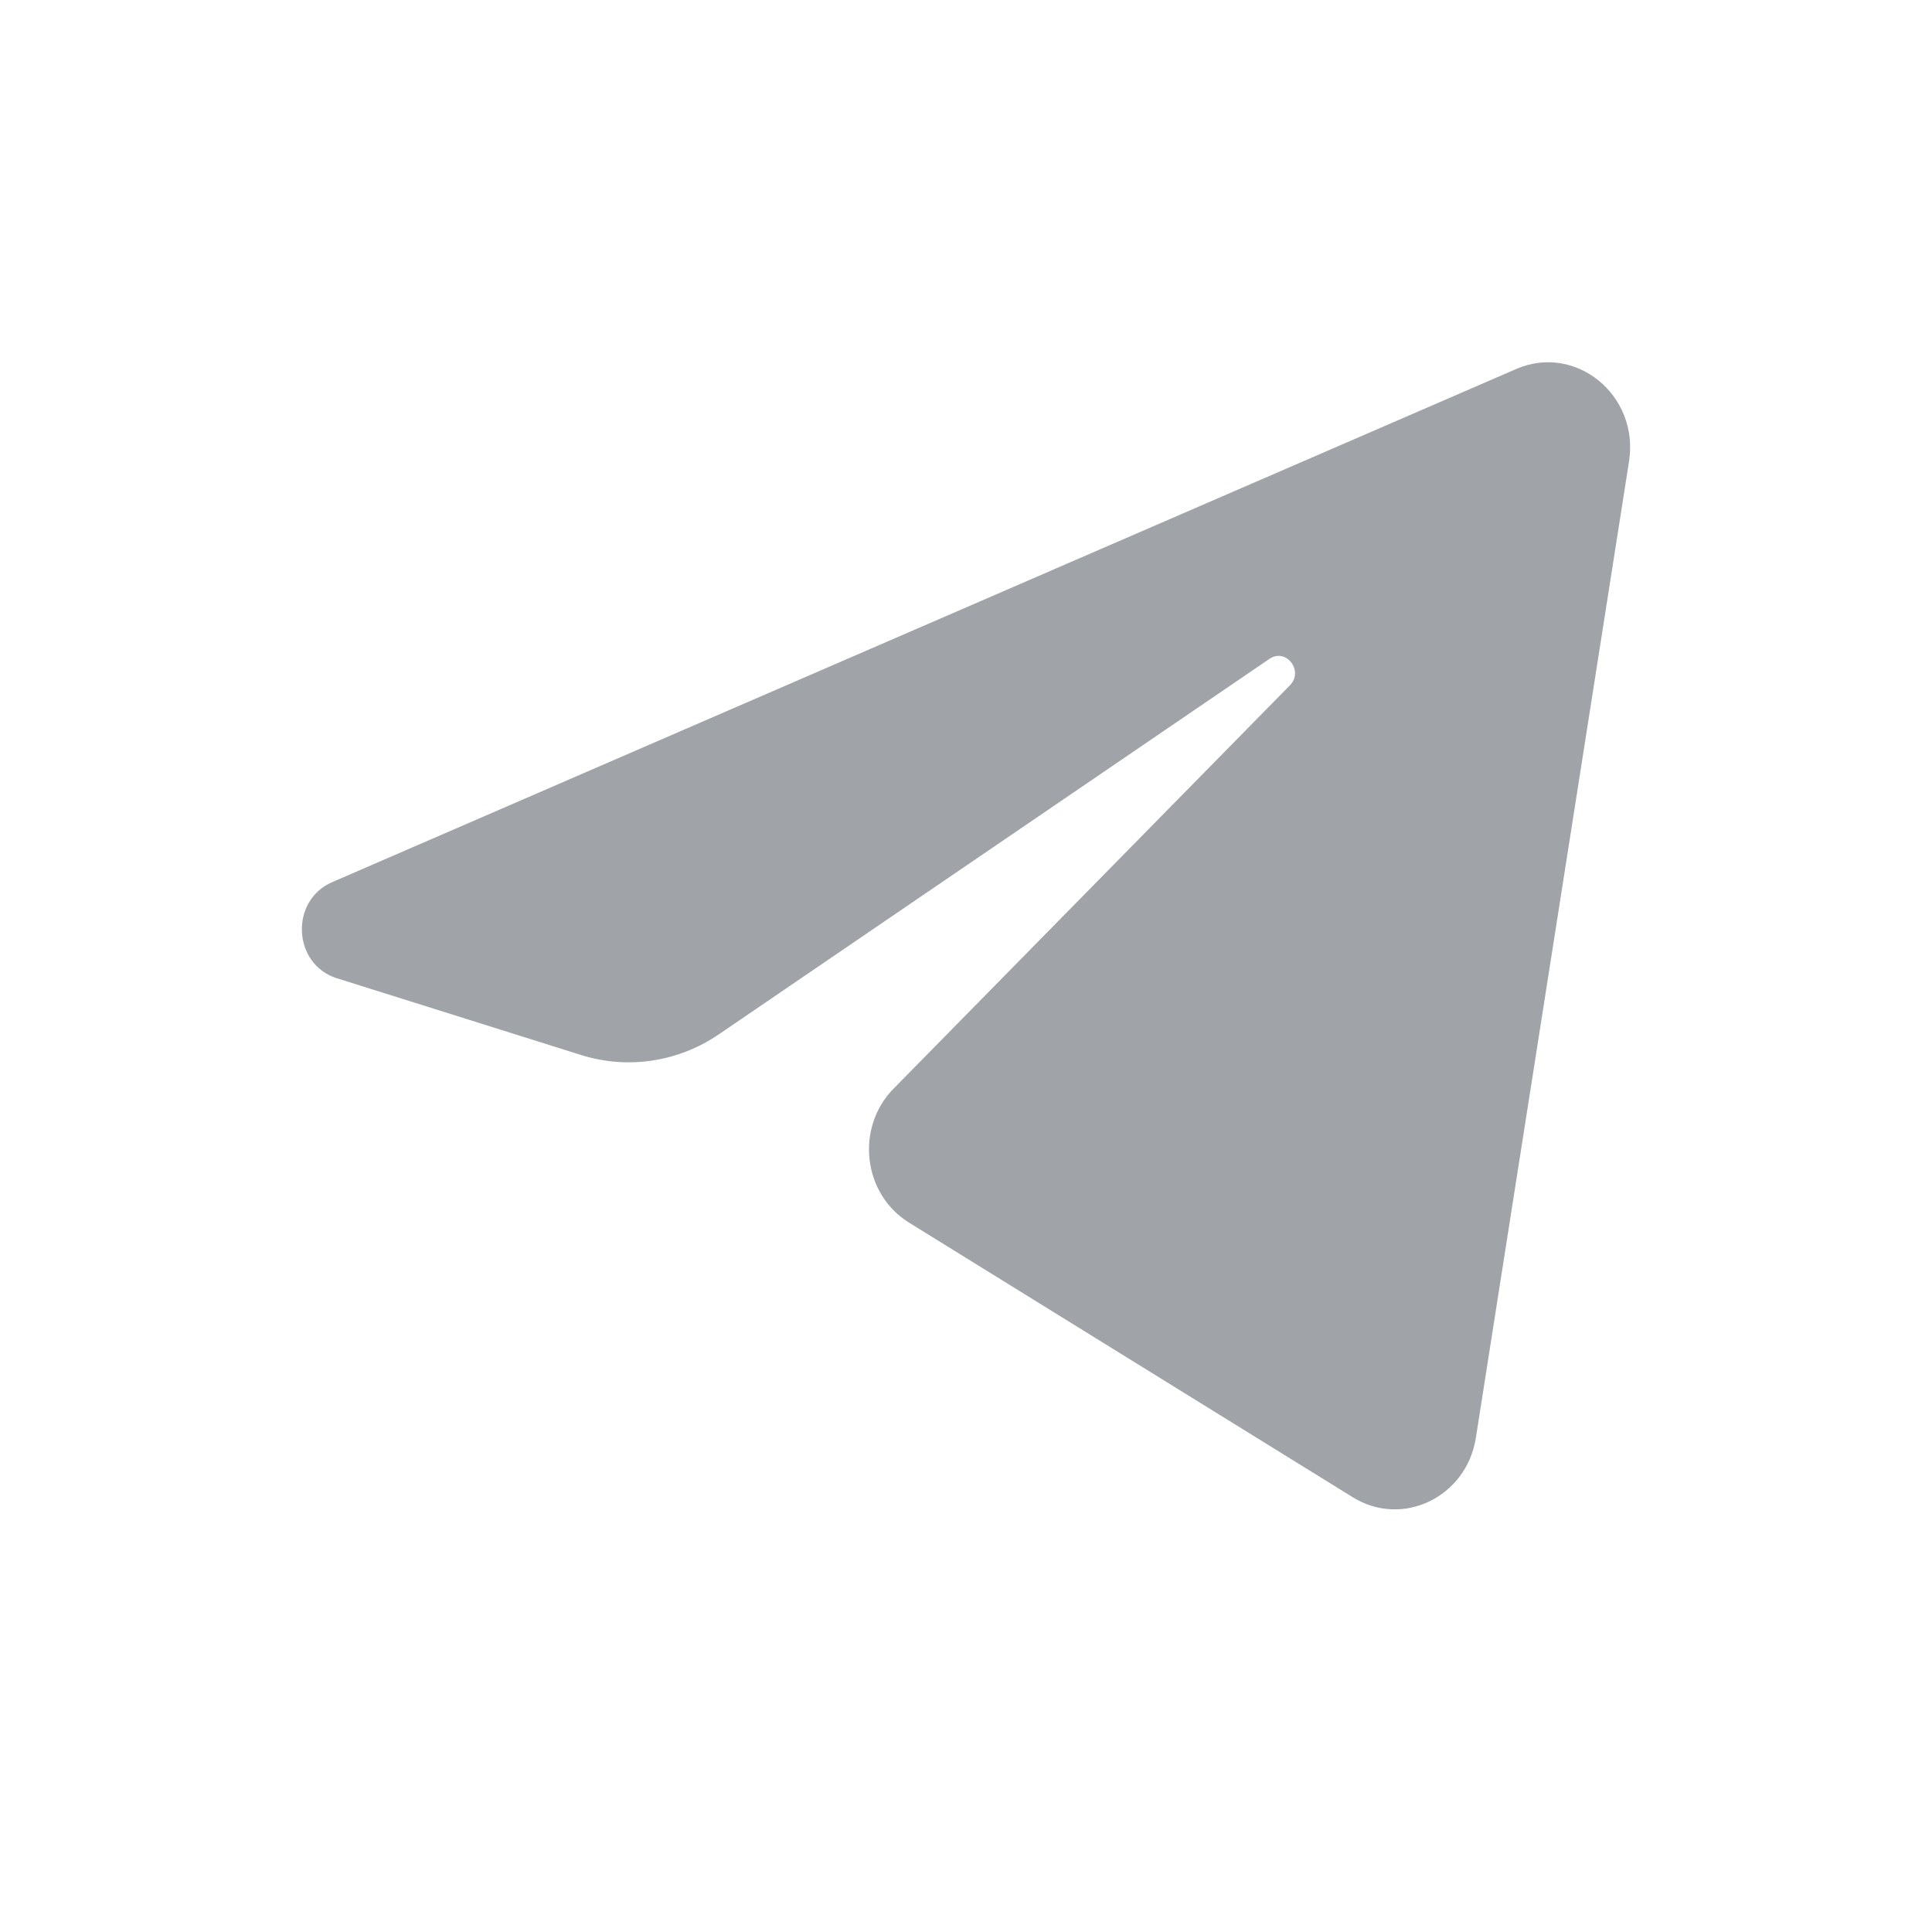 <svg width="32" height="32" viewBox="0 0 32 32" fill="none" xmlns="http://www.w3.org/2000/svg">
<path d="M26.982 7.641C27.153 6.547 26.1 5.685 25.115 6.111L5.502 14.611C4.795 14.917 4.847 15.973 5.58 16.203L9.624 17.474C10.396 17.717 11.232 17.591 11.906 17.132L21.026 10.913C21.301 10.726 21.6 11.112 21.365 11.351L14.801 18.031C14.164 18.679 14.291 19.777 15.057 20.251L22.406 24.799C23.23 25.31 24.291 24.797 24.445 23.814L26.982 7.641Z" fill="#A0A3A7"/>
</svg>
